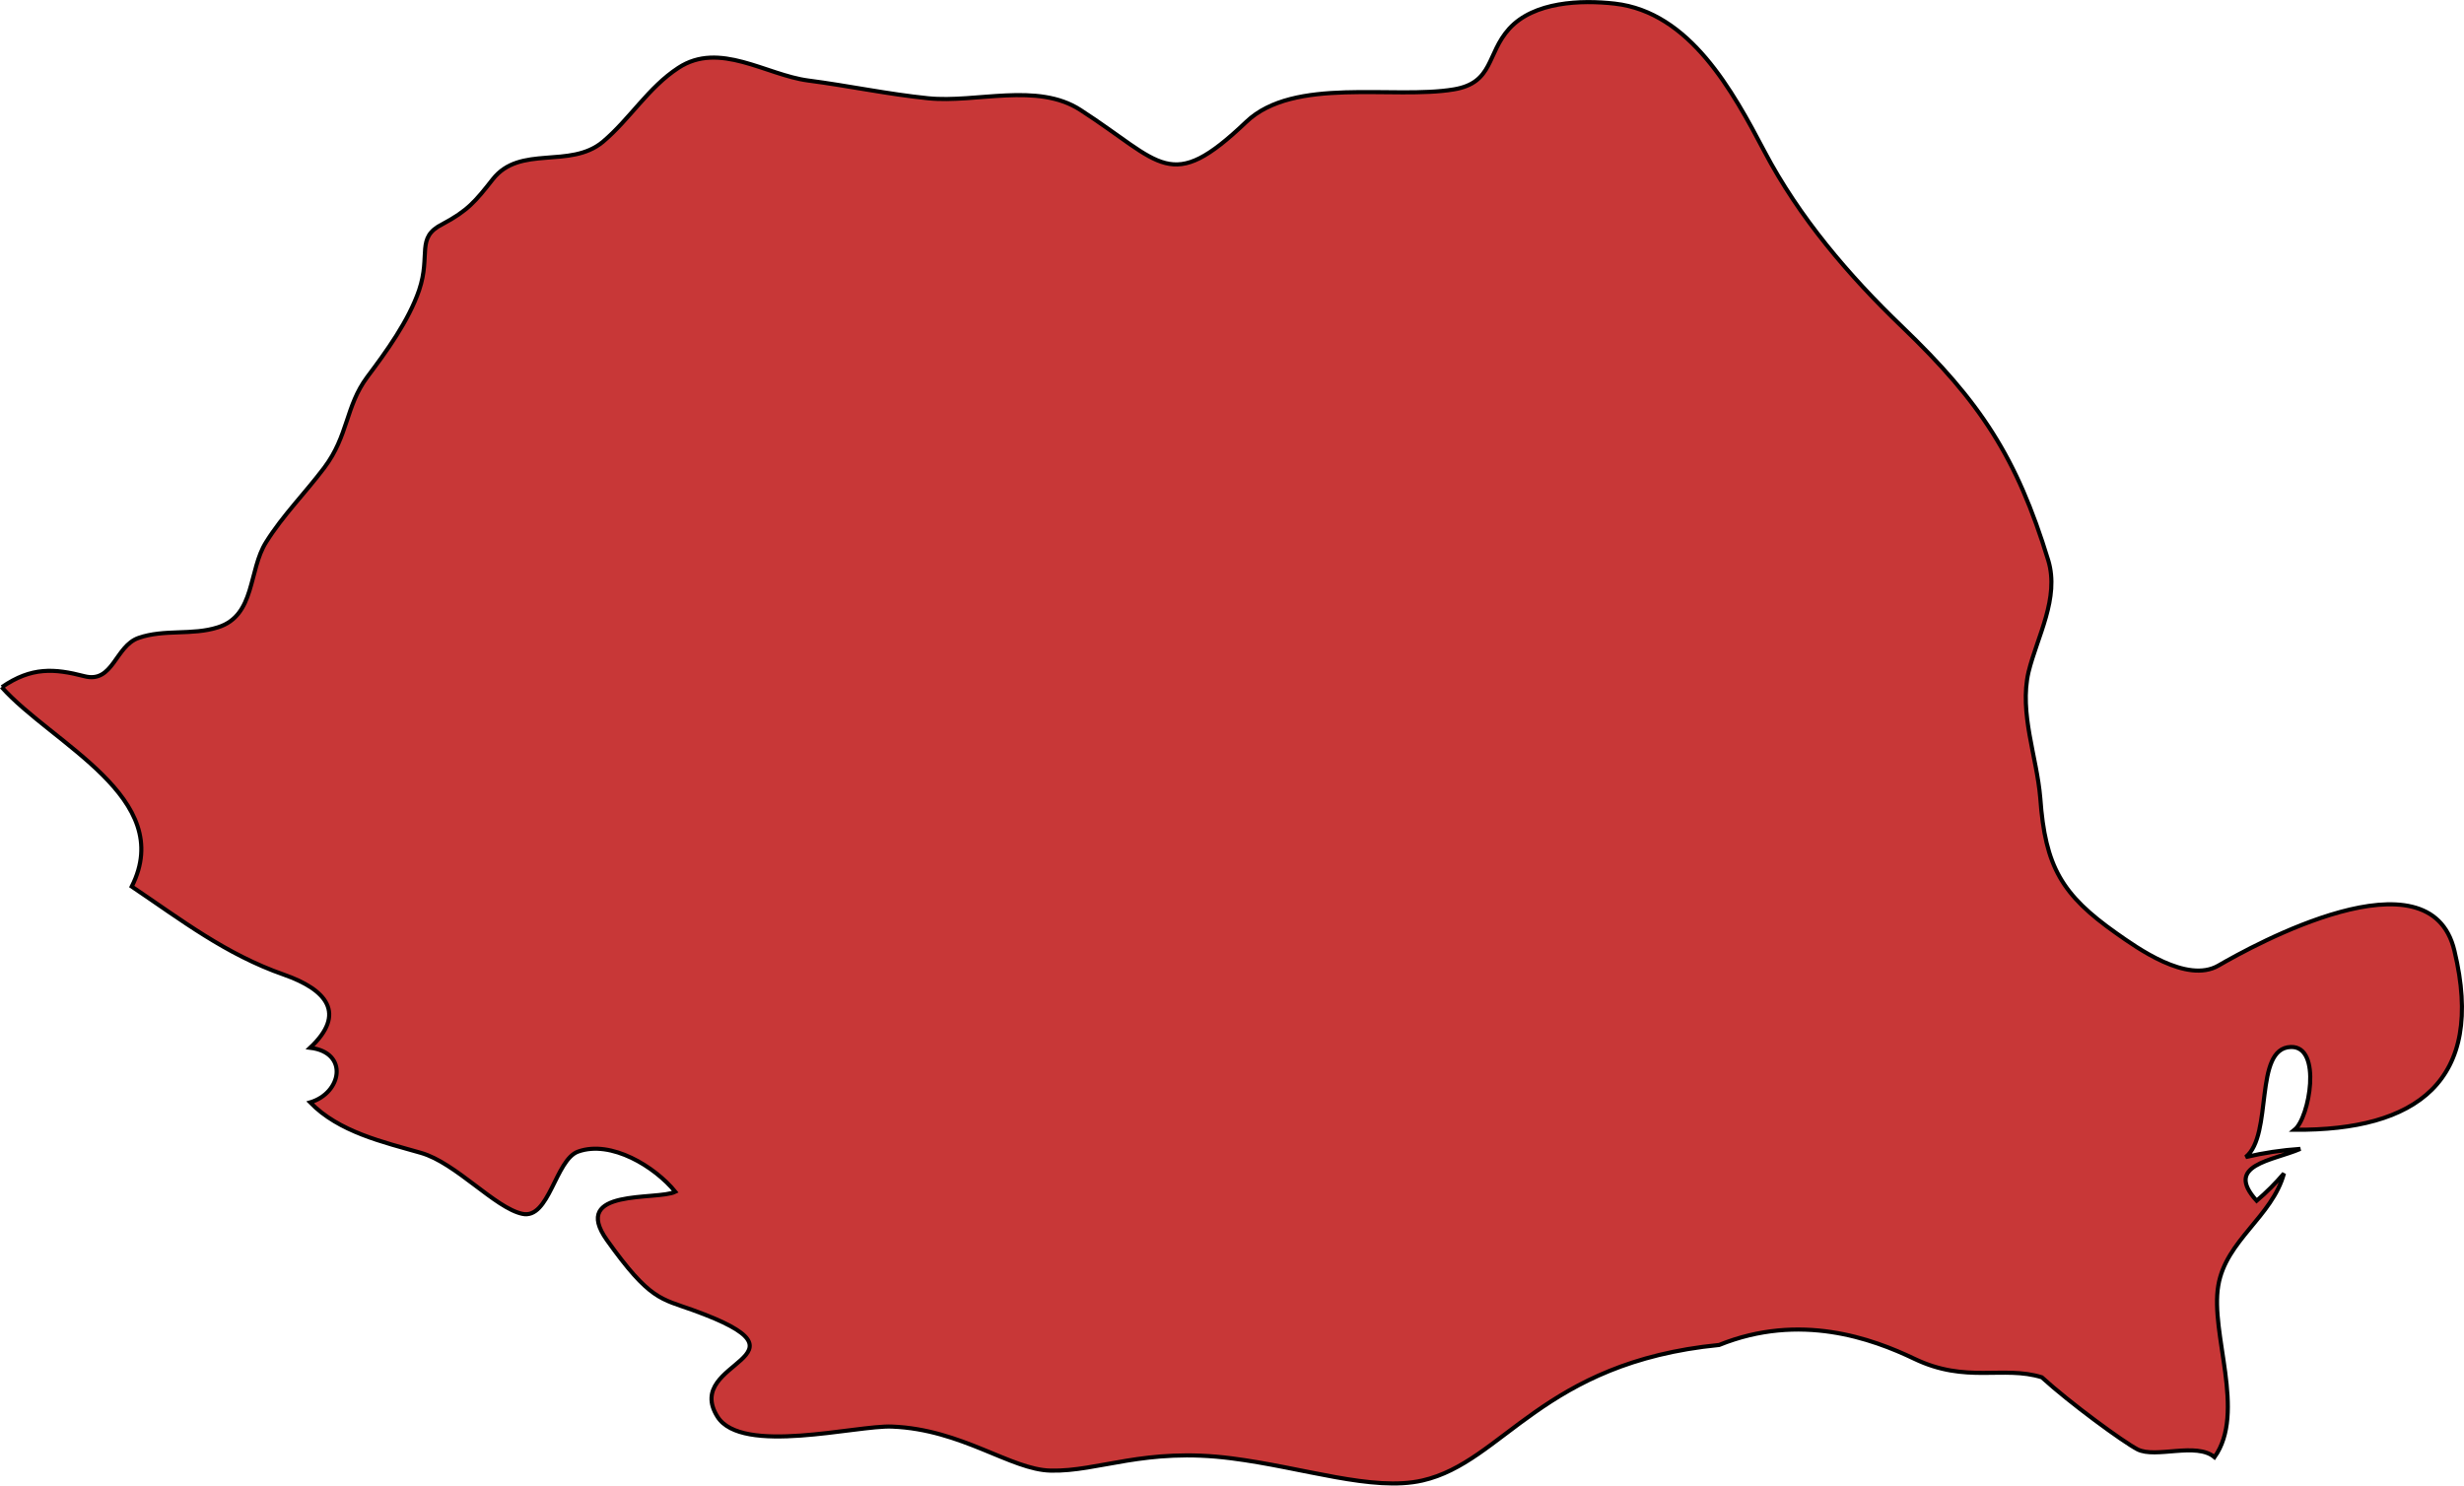 <?xml version="1.0" encoding="UTF-8" standalone="no"?>
<!-- Created with Inkscape (http://www.inkscape.org/) -->

<svg
   xmlns:dc="http://purl.org/dc/elements/1.1/"
   xmlns:cc="http://creativecommons.org/ns#"
   xmlns:rdf="http://www.w3.org/1999/02/22-rdf-syntax-ns#"
   xmlns:svg="http://www.w3.org/2000/svg"
   xmlns="http://www.w3.org/2000/svg"
   xmlns:sodipodi="http://sodipodi.sourceforge.net/DTD/sodipodi-0.dtd"
   xmlns:inkscape="http://www.inkscape.org/namespaces/inkscape"
   width="86.288mm"
   height="52.034mm"
   viewBox="0 0 86.288 52.034"
   version="1.1"
   id="svg30371"
   inkscape:version="0.92.0 r15299"
   sodipodi:docname="romania.svg">
  <defs
     id="defs30365" />
  <sodipodi:namedview
     id="base"
     pagecolor="#ffffff"
     bordercolor="#666666"
     borderopacity="1.0"
     inkscape:pageopacity="0.0"
     inkscape:pageshadow="2"
     inkscape:zoom="0.35"
     inkscape:cx="1853.0633"
     inkscape:cy="981.18882"
     inkscape:document-units="mm"
     inkscape:current-layer="layer1"
     showgrid="false"
     fit-margin-top="0"
     fit-margin-left="0"
     fit-margin-right="0"
     fit-margin-bottom="0"
     inkscape:window-width="1920"
     inkscape:window-height="1017"
     inkscape:window-x="1912"
     inkscape:window-y="-8"
     inkscape:window-maximized="1" />
  <g
     inkscape:label="Layer 1"
     inkscape:groupmode="layer"
     id="layer1"
     transform="translate(507.299,-447.12)">
    <path
       inkscape:connector-curvature="0"
       id="ro"
       class="landxx ro eu"
       d="m -507.231,471.186 c 1.037,-0.712 1.834,-0.653 2.885,-0.382 1.01,0.263 1.077,-1.054 1.901,-1.341 0.904,-0.315 1.874,-0.08 2.778,-0.371 1.316,-0.412 1.063,-2.001 1.688,-2.984 0.585,-0.936 1.369,-1.721 2.034,-2.603 0.851,-1.134 0.744,-2.148 1.502,-3.173 0.678,-0.904 1.449,-1.966 1.821,-3.047 0.425,-1.258 -0.133,-1.842 0.824,-2.318 0.877,-0.469 1.143,-0.787 1.755,-1.567 0.957,-1.22 2.698,-0.351 3.855,-1.312 0.944,-0.794 1.595,-1.908 2.645,-2.591 1.436,-0.946 3.071,0.25 4.546,0.443 1.409,0.183 2.792,0.479 4.201,0.622 1.688,0.171 3.815,-0.572 5.33,0.407 2.871,1.853 3.137,2.971 5.809,0.421 1.675,-1.597 5.158,-0.784 7.271,-1.139 1.396,-0.234 1.143,-1.247 1.941,-2.128 0.864,-0.949 2.512,-1.01 3.695,-0.876 2.632,0.299 4.134,3.073 5.237,5.17 1.223,2.324 2.951,4.349 4.825,6.148 2.738,2.629 4.014,4.567 5.118,8.182 0.399,1.323 -0.385,2.664 -0.691,3.913 -0.332,1.437 0.292,2.963 0.412,4.413 0.173,2.41 0.758,3.391 2.659,4.732 0.731,0.514 2.472,1.771 3.576,1.137 1.21,-0.703 7.417,-4.135 8.268,-0.52 1.103,4.59 -1.356,6.304 -5.596,6.269 0.518,-0.417 0.97,-2.936 -0.133,-2.899 -1.316,0.04 -0.611,3.083 -1.582,3.856 0.625,-0.148 1.263,-0.243 1.914,-0.287 -0.97,0.42 -2.685,0.549 -1.529,1.817 0.346,-0.295 0.665,-0.614 0.957,-0.957 -0.412,1.514 -2.034,2.345 -2.3,3.924 -0.292,1.684 0.984,4.443 -0.133,6.015 -0.638,-0.542 -2.06,0.053 -2.698,-0.275 -0.505,-0.263 -2.353,-1.615 -3.35,-2.524 -1.356,-0.42 -2.645,0.226 -4.466,-0.649 -1.476,-0.706 -4.001,-1.627 -6.833,-0.483 -6.208,0.611 -7.55,4.104 -10.395,4.748 -1.741,0.396 -4.161,-0.455 -6.686,-0.778 -3.031,-0.39 -4.653,0.471 -6.327,0.431 -1.396,-0.027 -3.111,-1.446 -5.556,-1.542 -1.25,-0.053 -5.264,1.009 -6.115,-0.347 -1.25,-1.987 3.735,-2.072 -0.851,-3.73 -1.13,-0.409 -1.515,-0.346 -3.018,-2.453 -1.303,-1.833 1.755,-1.382 2.393,-1.695 -0.718,-0.883 -2.247,-1.82 -3.403,-1.408 -0.798,0.283 -1.01,2.387 -1.954,2.181 -0.957,-0.206 -2.326,-1.784 -3.549,-2.135 -1.329,-0.382 -2.871,-0.728 -3.882,-1.769 1.103,-0.323 1.369,-1.745 0,-1.913 1.276,-1.198 0.585,-2.032 -0.917,-2.56 -2.034,-0.711 -3.576,-1.904 -5.33,-3.087 1.569,-3.108 -2.778,-4.992 -4.559,-6.988"
       style="fill:#c83737;fill-opacity:1;fill-rule:evenodd;stroke:#000000;stroke-width:0.144;stroke-miterlimit:4;stroke-dasharray:none;stroke-opacity:1">
      <title
         id="title842">Romania</title>
    </path>
  </g>
</svg>
